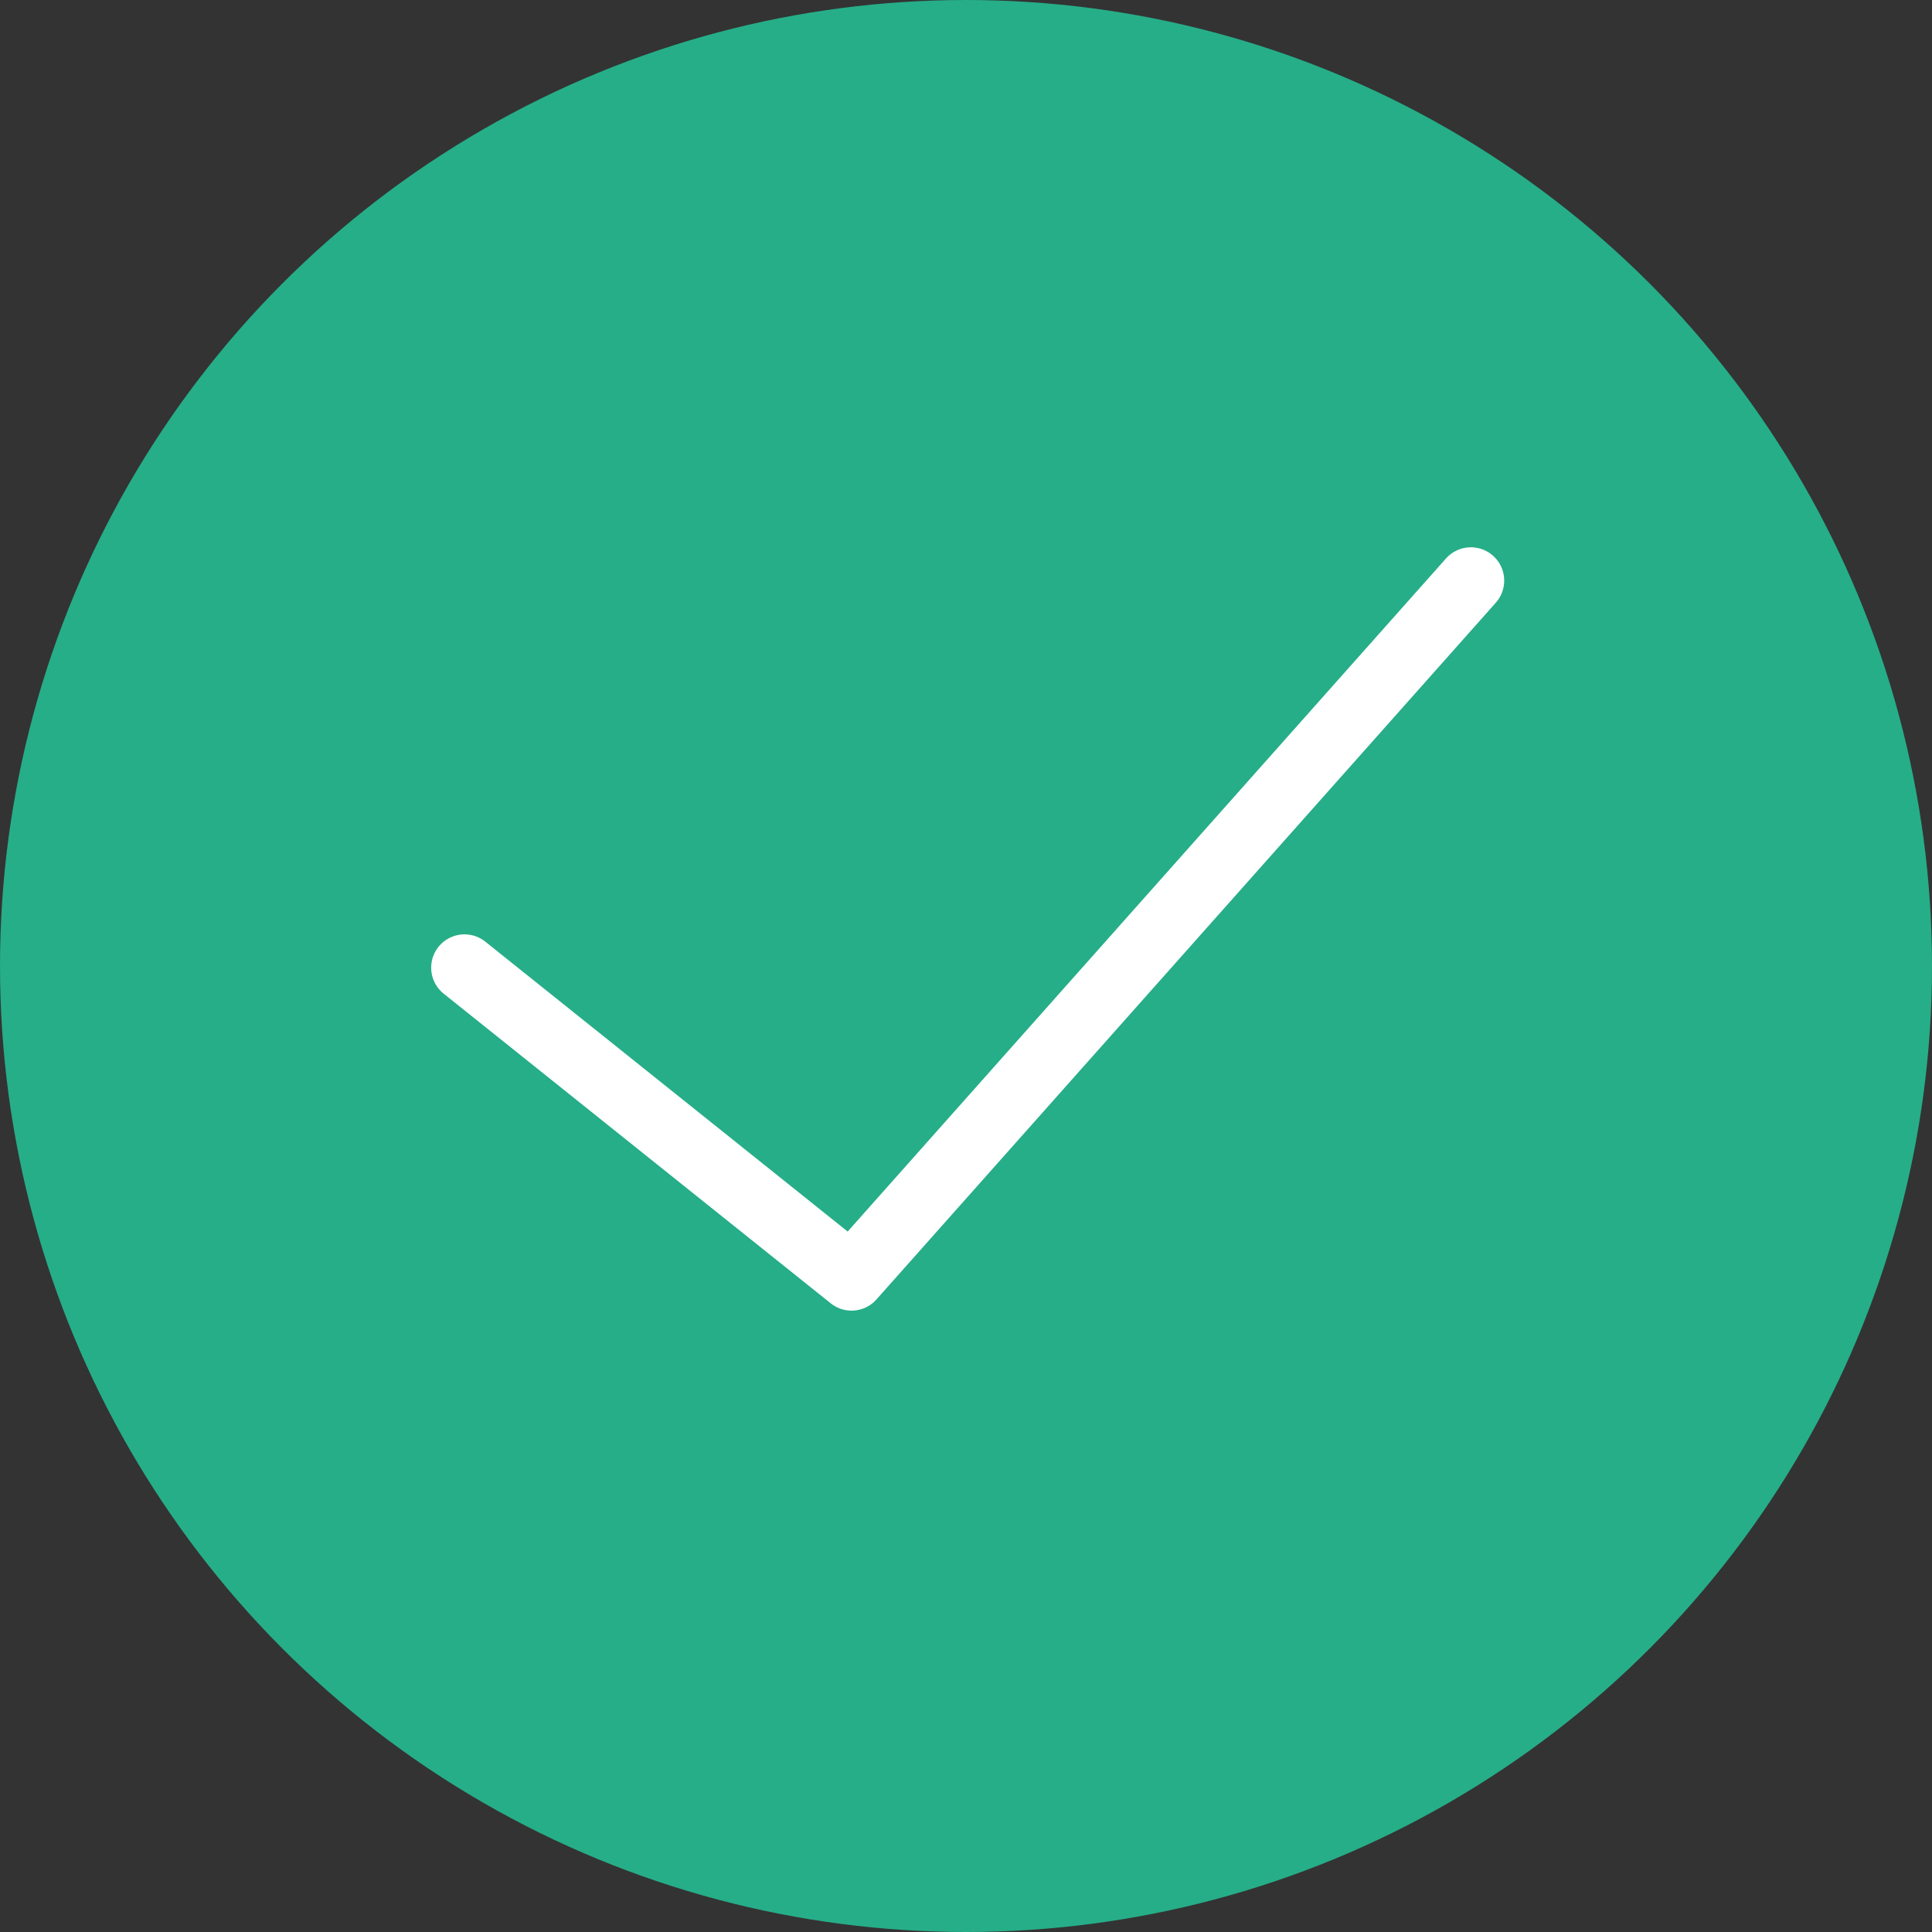 <svg xmlns="http://www.w3.org/2000/svg" width="58" height="58" viewBox="0 0 58 58"><rect x="0" y="0" width="58" height="58" fill="#333333" stroke="none"/><circle cx="29" cy="29" r="29" fill="#25ae88"/><path d="M42.213,15,23.62,35.916,12,26.62" transform="translate(1.944 2.43)" fill="none" stroke="#fff" stroke-linecap="round" stroke-linejoin="round" stroke-miterlimit="10" stroke-width="2"/></svg>